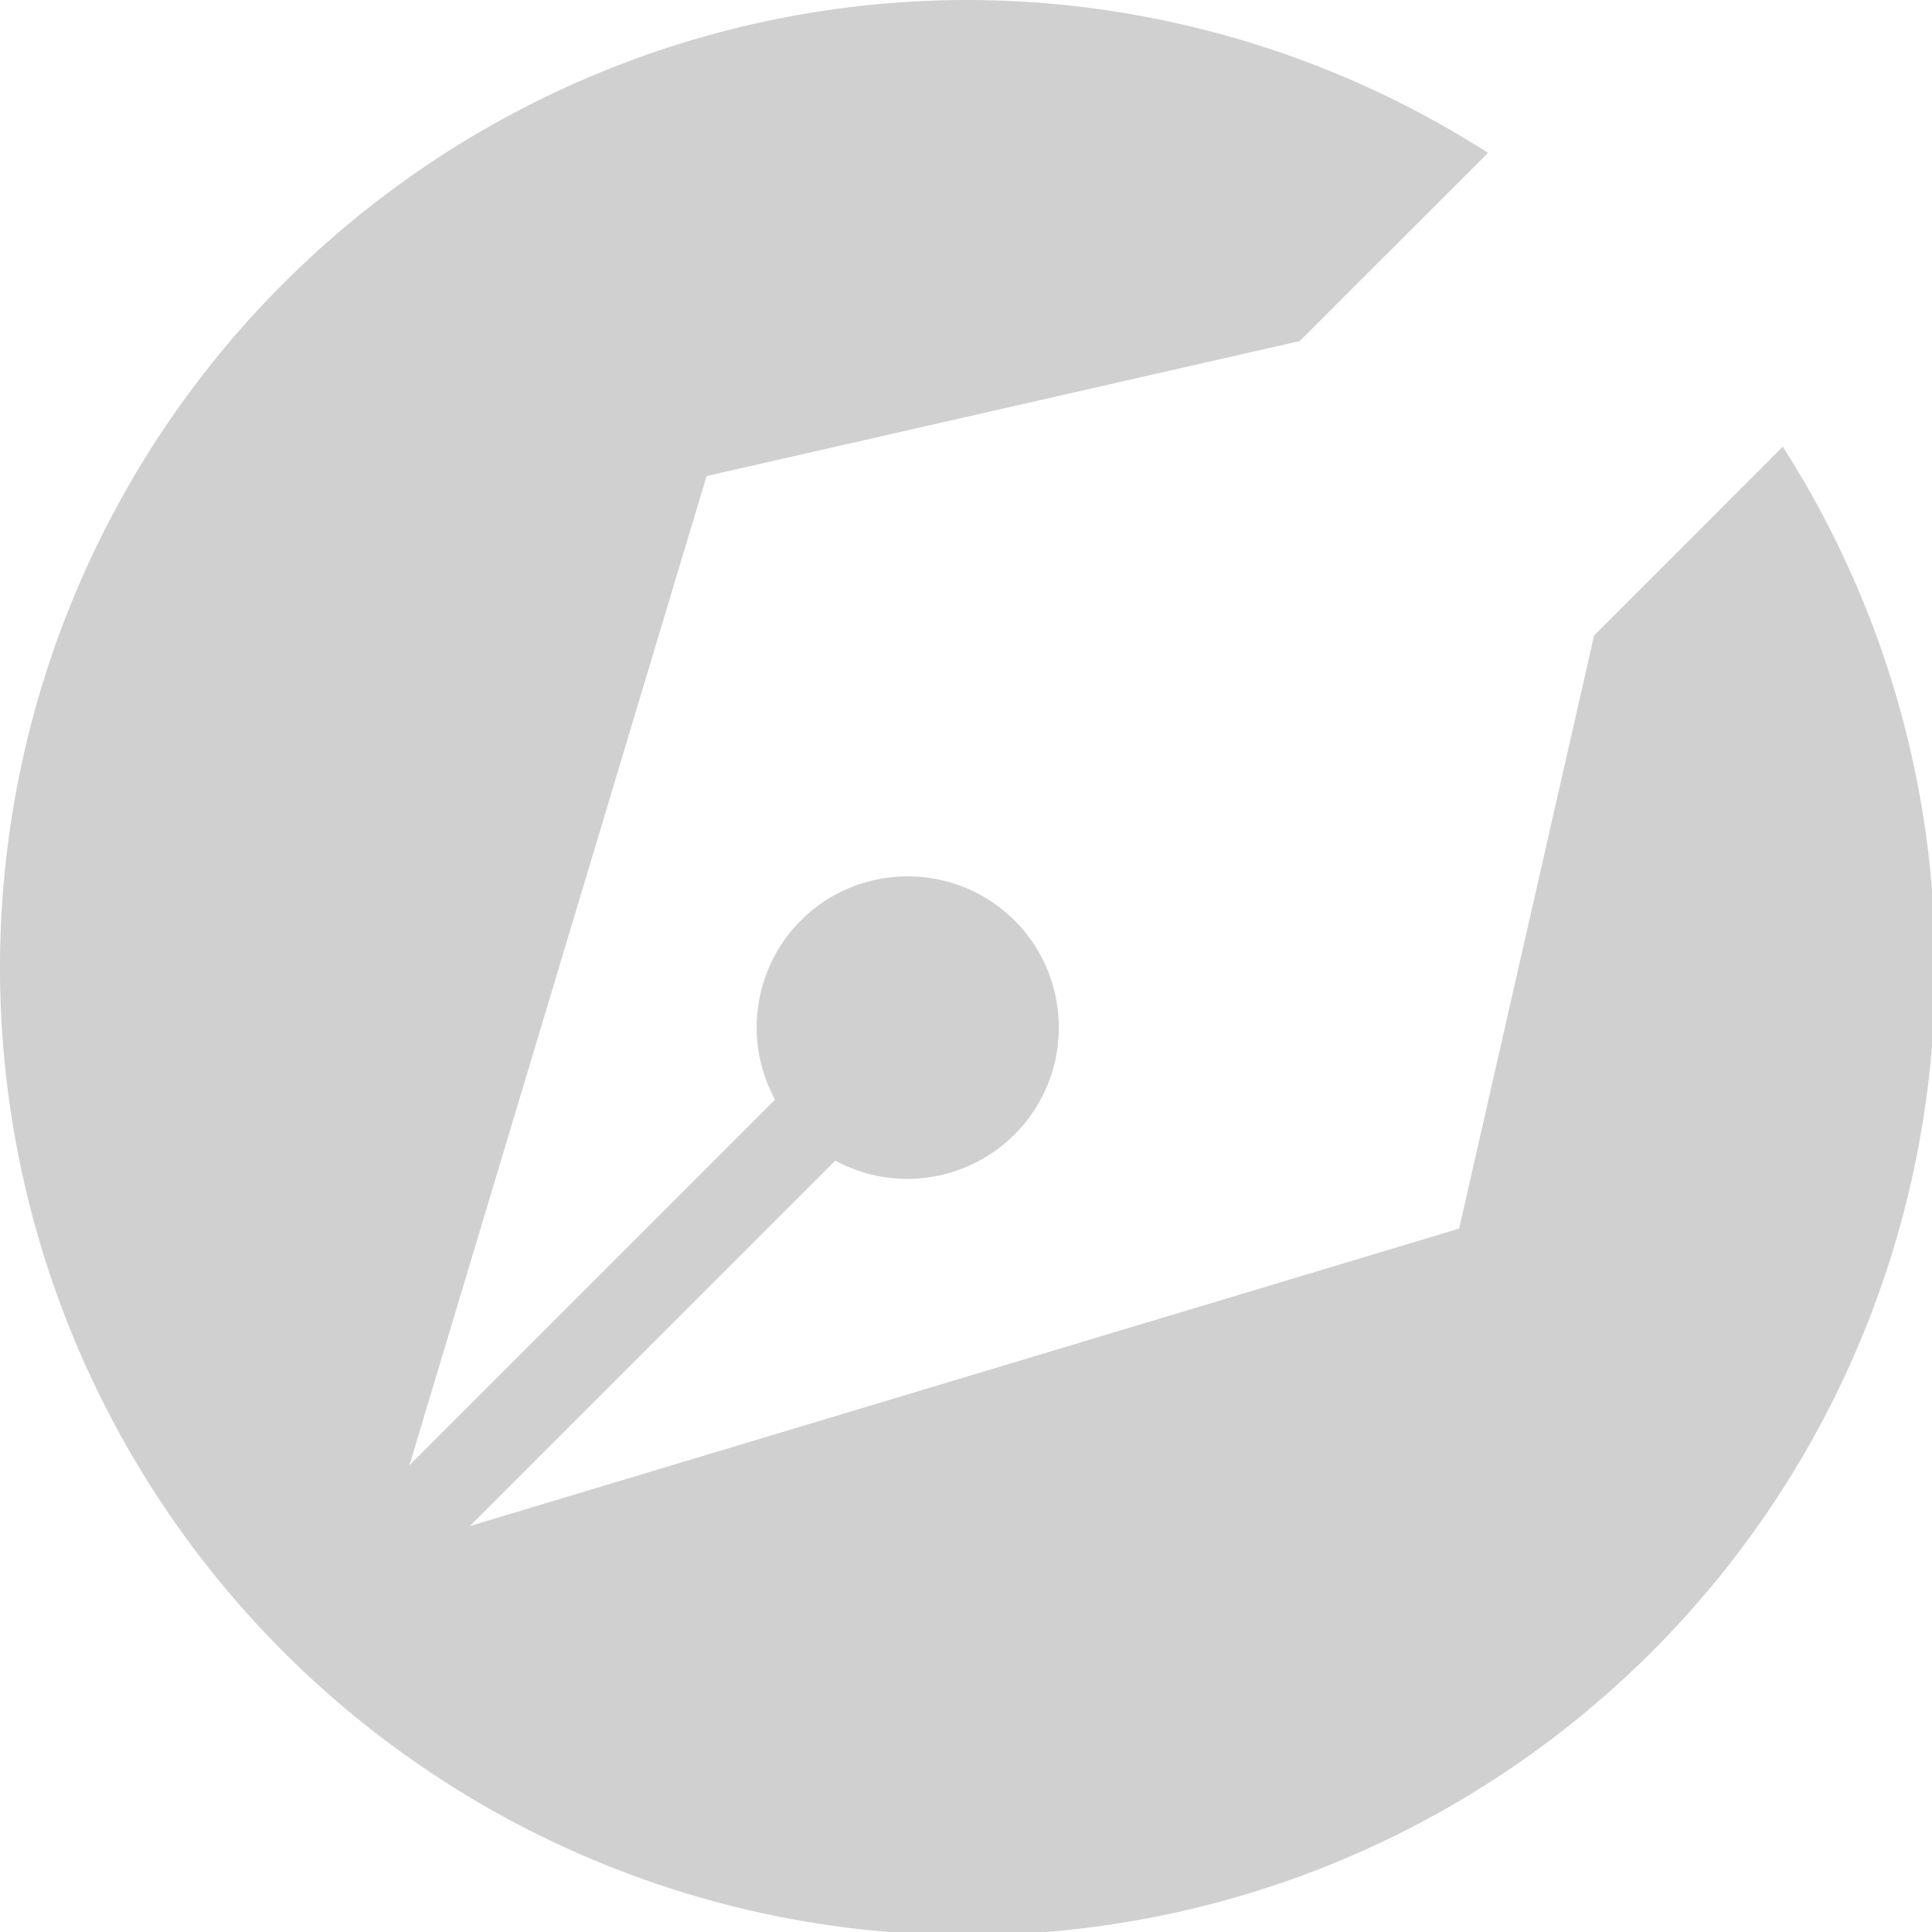 <?xml version="1.0" encoding="UTF-8" standalone="no"?>
<!-- Created with Inkscape (http://www.inkscape.org/) -->

<svg
     xmlns:dc="http://purl.org/dc/elements/1.1/"
     xmlns:cc="http://creativecommons.org/ns#"
     xmlns:rdf="http://www.w3.org/1999/02/22-rdf-syntax-ns#"
     xmlns:svg="http://www.w3.org/2000/svg"
     xmlns="http://www.w3.org/2000/svg"
     xmlns:sodipodi="http://sodipodi.sourceforge.net/DTD/sodipodi-0.dtd"
     xmlns:inkscape="http://www.inkscape.org/namespaces/inkscape"
     width="16"
     height="16"
     viewBox="0 0 4.233 4.233"
     version="1.1"
     id="svg8"
     inkscape:version="0.92+devel (fa9b7f7a5b, 2017-07-19, custom)"
     sodipodi:docname="glyph-corel-wordperfect.svg">
    <defs
         id="defs2" />
    <sodipodi:namedview
         id="base"
         pagecolor="#002466"
         bordercolor="#ffffff"
         borderopacity="0.38"
         inkscape:pageopacity="1"
         inkscape:pageshadow="2"
         inkscape:zoom="26.71875"
         inkscape:cx="8"
         inkscape:cy="7.9719298"
         inkscape:document-units="px"
         inkscape:current-layer="svg8"
         inkscape:document-rotation="0"
         showgrid="false"
         inkscape:showpageshadow="false"
         borderlayer="true"
         inkscape:window-width="1920"
         inkscape:window-height="1051"
         inkscape:window-x="0"
         inkscape:window-y="0"
         inkscape:window-maximized="1"
         units="px" />
    <path
         style="fill:#d0d0d0;stroke-width:1.3"
         d="M 8 0 A 8 8 0 0 0 0 8 A 8 8 0 0 0 8 16 A 8 8 0 0 0 16 8 A 8 8 0 0 0 14.74 3.693 L 13.18 5.254 L 12.064 10.158 L 3.885 12.617 L 6.906 9.596 C 7.394 9.86 7.997 9.771 8.389 9.379 C 8.876 8.891 8.876 8.1 8.389 7.611 C 7.9 7.124 7.109 7.124 6.621 7.611 C 6.23 8.003 6.144 8.605 6.408 9.092 L 3.385 12.115 L 5.842 3.936 L 10.746 2.82 L 12.303 1.264 A 8 8 0 0 0 8 0 z "
         transform="scale(0.265)"
         id="path846"
         inkscape:label="#" />
</svg>
